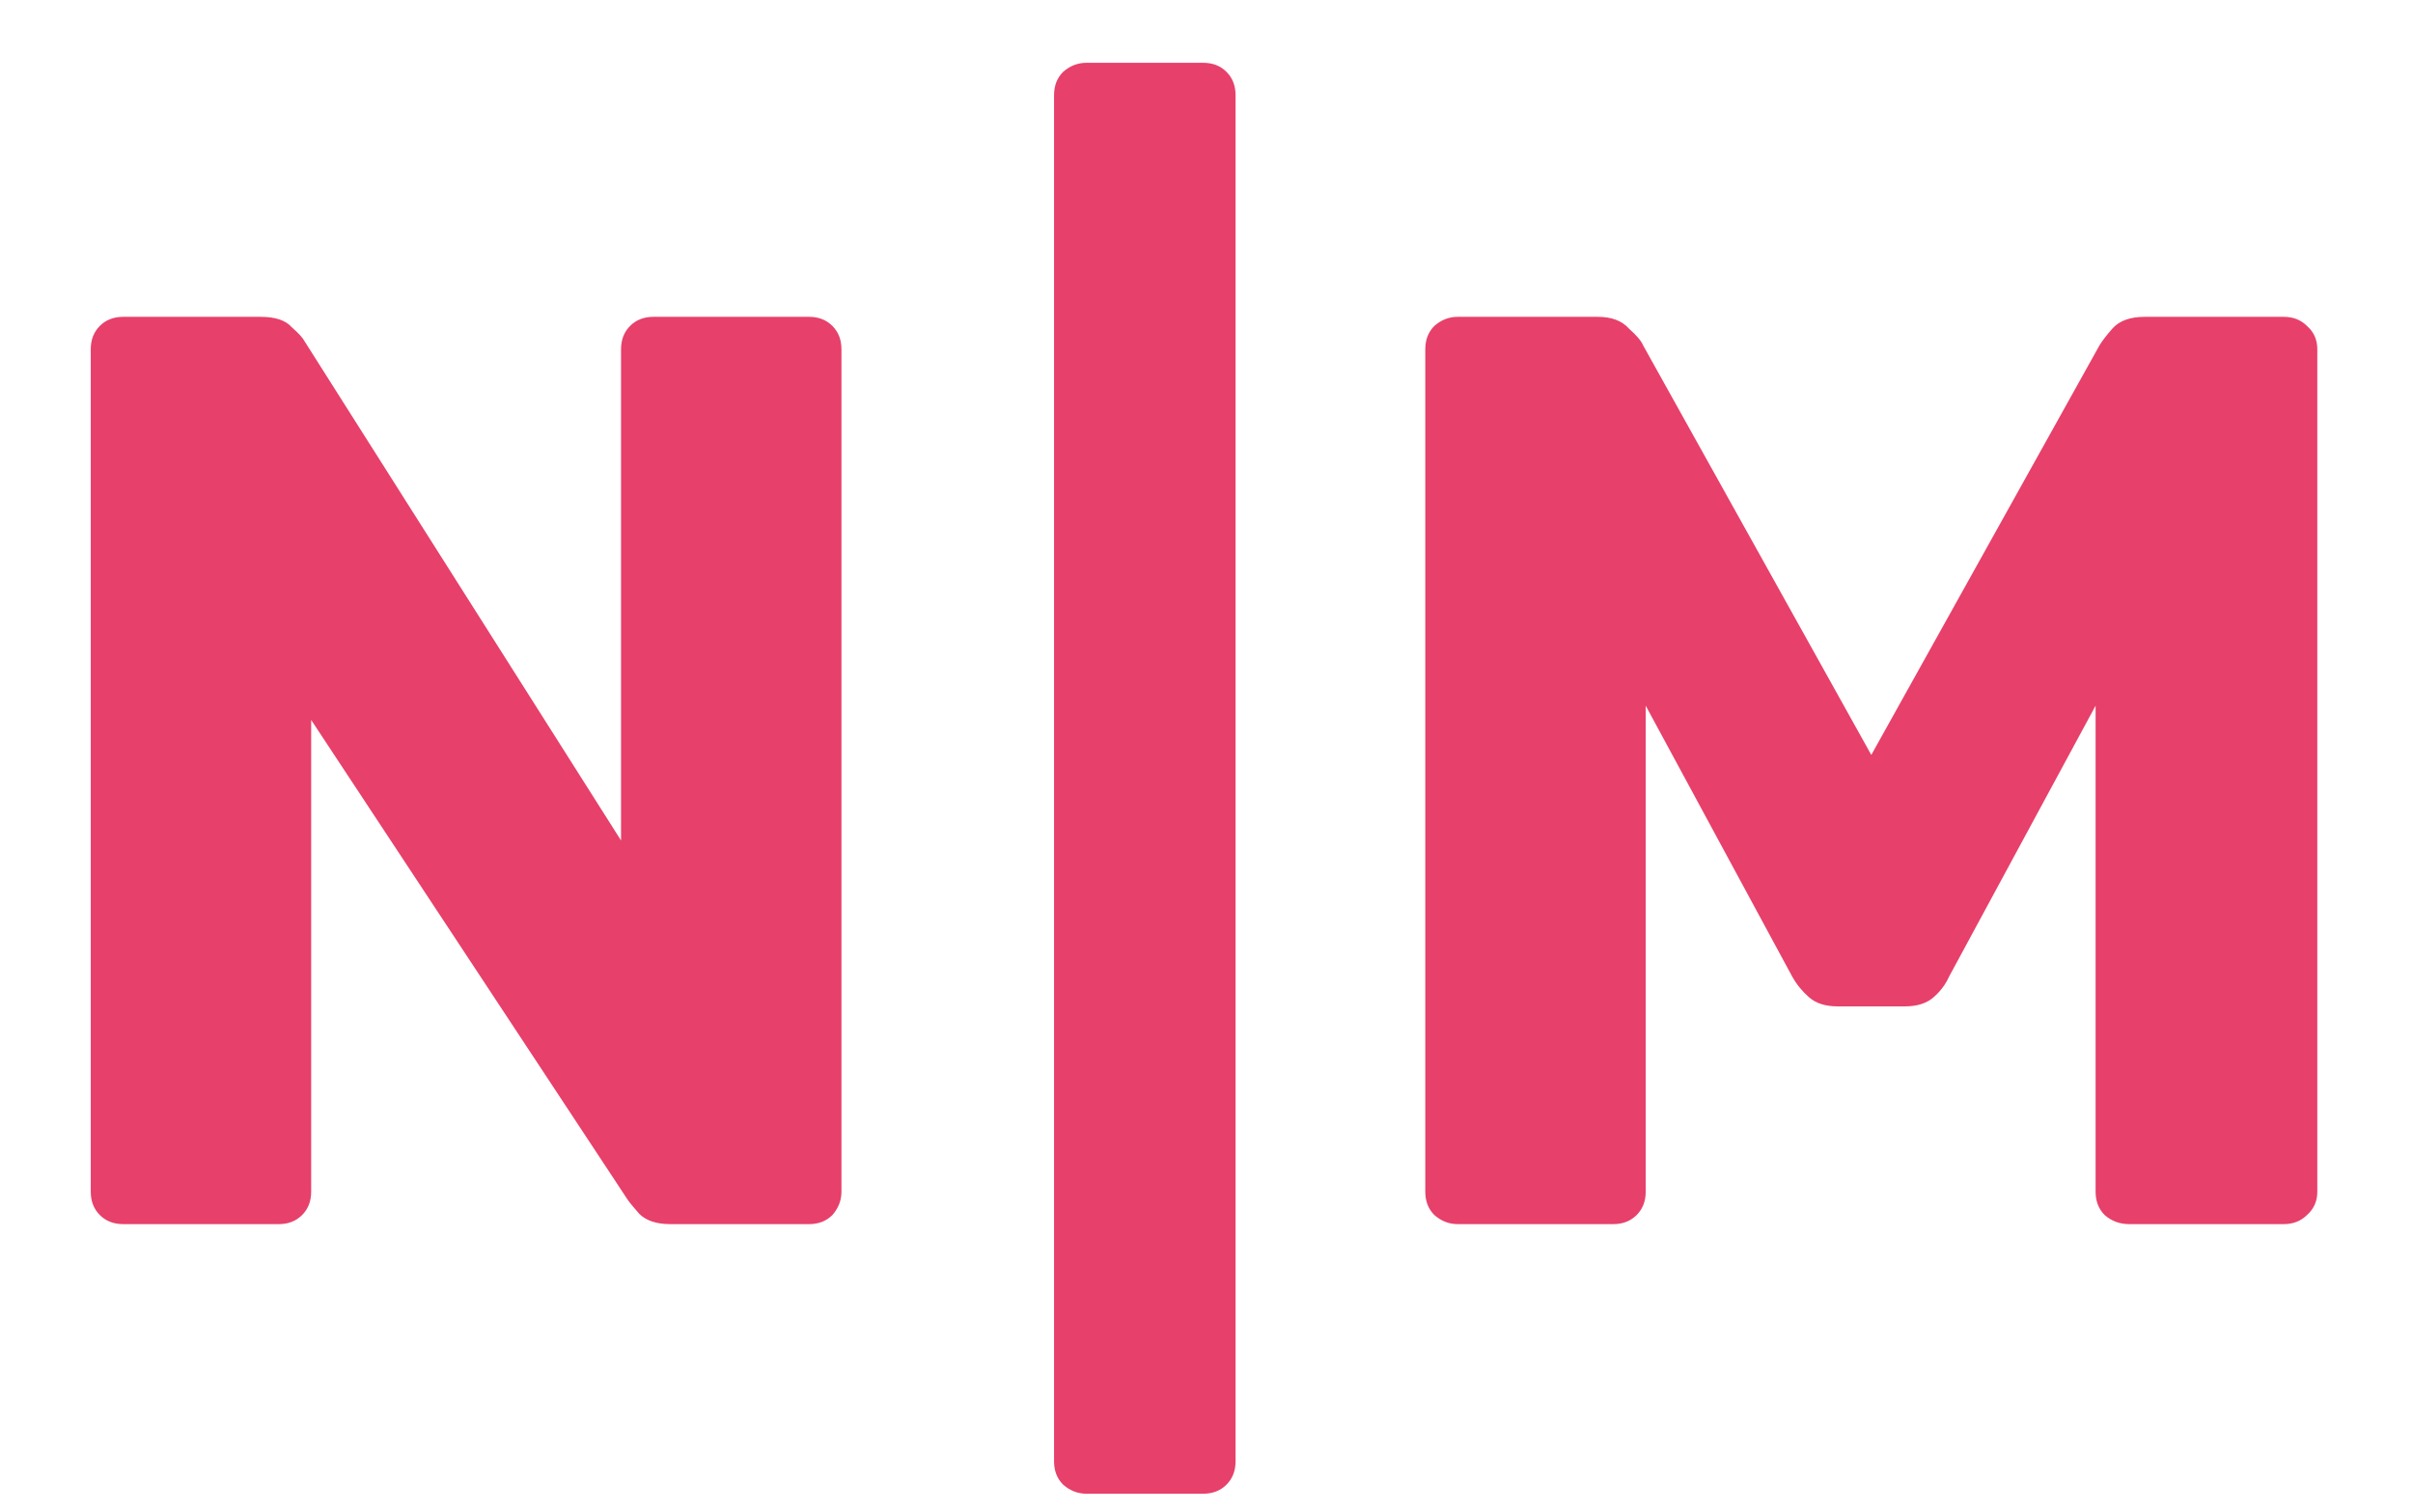 <svg width="67" height="42" viewBox="0 0 67 42" fill="none" xmlns="http://www.w3.org/2000/svg">
<path d="M3.42 34C3.156 34 2.94 33.916 2.772 33.748C2.604 33.58 2.52 33.364 2.52 33.1V9.7C2.52 9.436 2.604 9.22 2.772 9.052C2.94 8.884 3.156 8.8 3.42 8.8H7.236C7.644 8.8 7.932 8.896 8.1 9.088C8.292 9.256 8.412 9.388 8.46 9.484L17.244 23.344V9.7C17.244 9.436 17.328 9.22 17.496 9.052C17.664 8.884 17.88 8.8 18.144 8.8H22.464C22.728 8.8 22.944 8.884 23.112 9.052C23.28 9.22 23.364 9.436 23.364 9.7V33.1C23.364 33.34 23.28 33.556 23.112 33.748C22.944 33.916 22.728 34 22.464 34H18.612C18.228 34 17.94 33.904 17.748 33.712C17.58 33.52 17.472 33.388 17.424 33.316L8.64 19.996V33.1C8.64 33.364 8.556 33.58 8.388 33.748C8.22 33.916 8.004 34 7.74 34H3.42ZM30.167 41.488C29.927 41.488 29.711 41.404 29.519 41.236C29.351 41.068 29.267 40.852 29.267 40.588V2.644C29.267 2.38 29.351 2.164 29.519 1.996C29.711 1.828 29.927 1.744 30.167 1.744H33.407C33.671 1.744 33.887 1.828 34.055 1.996C34.223 2.164 34.307 2.38 34.307 2.644V40.588C34.307 40.852 34.223 41.068 34.055 41.236C33.887 41.404 33.671 41.488 33.407 41.488H30.167ZM40.475 34C40.235 34 40.019 33.916 39.827 33.748C39.659 33.58 39.575 33.364 39.575 33.1V9.7C39.575 9.436 39.659 9.22 39.827 9.052C40.019 8.884 40.235 8.8 40.475 8.8H44.363C44.747 8.8 45.035 8.908 45.227 9.124C45.443 9.316 45.575 9.472 45.623 9.592L51.959 20.968L58.295 9.592C58.367 9.472 58.487 9.316 58.655 9.124C58.847 8.908 59.147 8.8 59.555 8.8H63.407C63.671 8.8 63.887 8.884 64.055 9.052C64.247 9.22 64.343 9.436 64.343 9.7V33.1C64.343 33.364 64.247 33.58 64.055 33.748C63.887 33.916 63.671 34 63.407 34H59.123C58.859 34 58.631 33.916 58.439 33.748C58.271 33.58 58.187 33.364 58.187 33.1V19.6L54.119 27.124C54.023 27.34 53.879 27.532 53.687 27.7C53.495 27.868 53.231 27.952 52.895 27.952H51.023C50.687 27.952 50.423 27.868 50.231 27.7C50.039 27.532 49.883 27.34 49.763 27.124L45.695 19.6V33.1C45.695 33.364 45.611 33.58 45.443 33.748C45.275 33.916 45.059 34 44.795 34H40.475Z" fill="#E7406A"/>
</svg>
